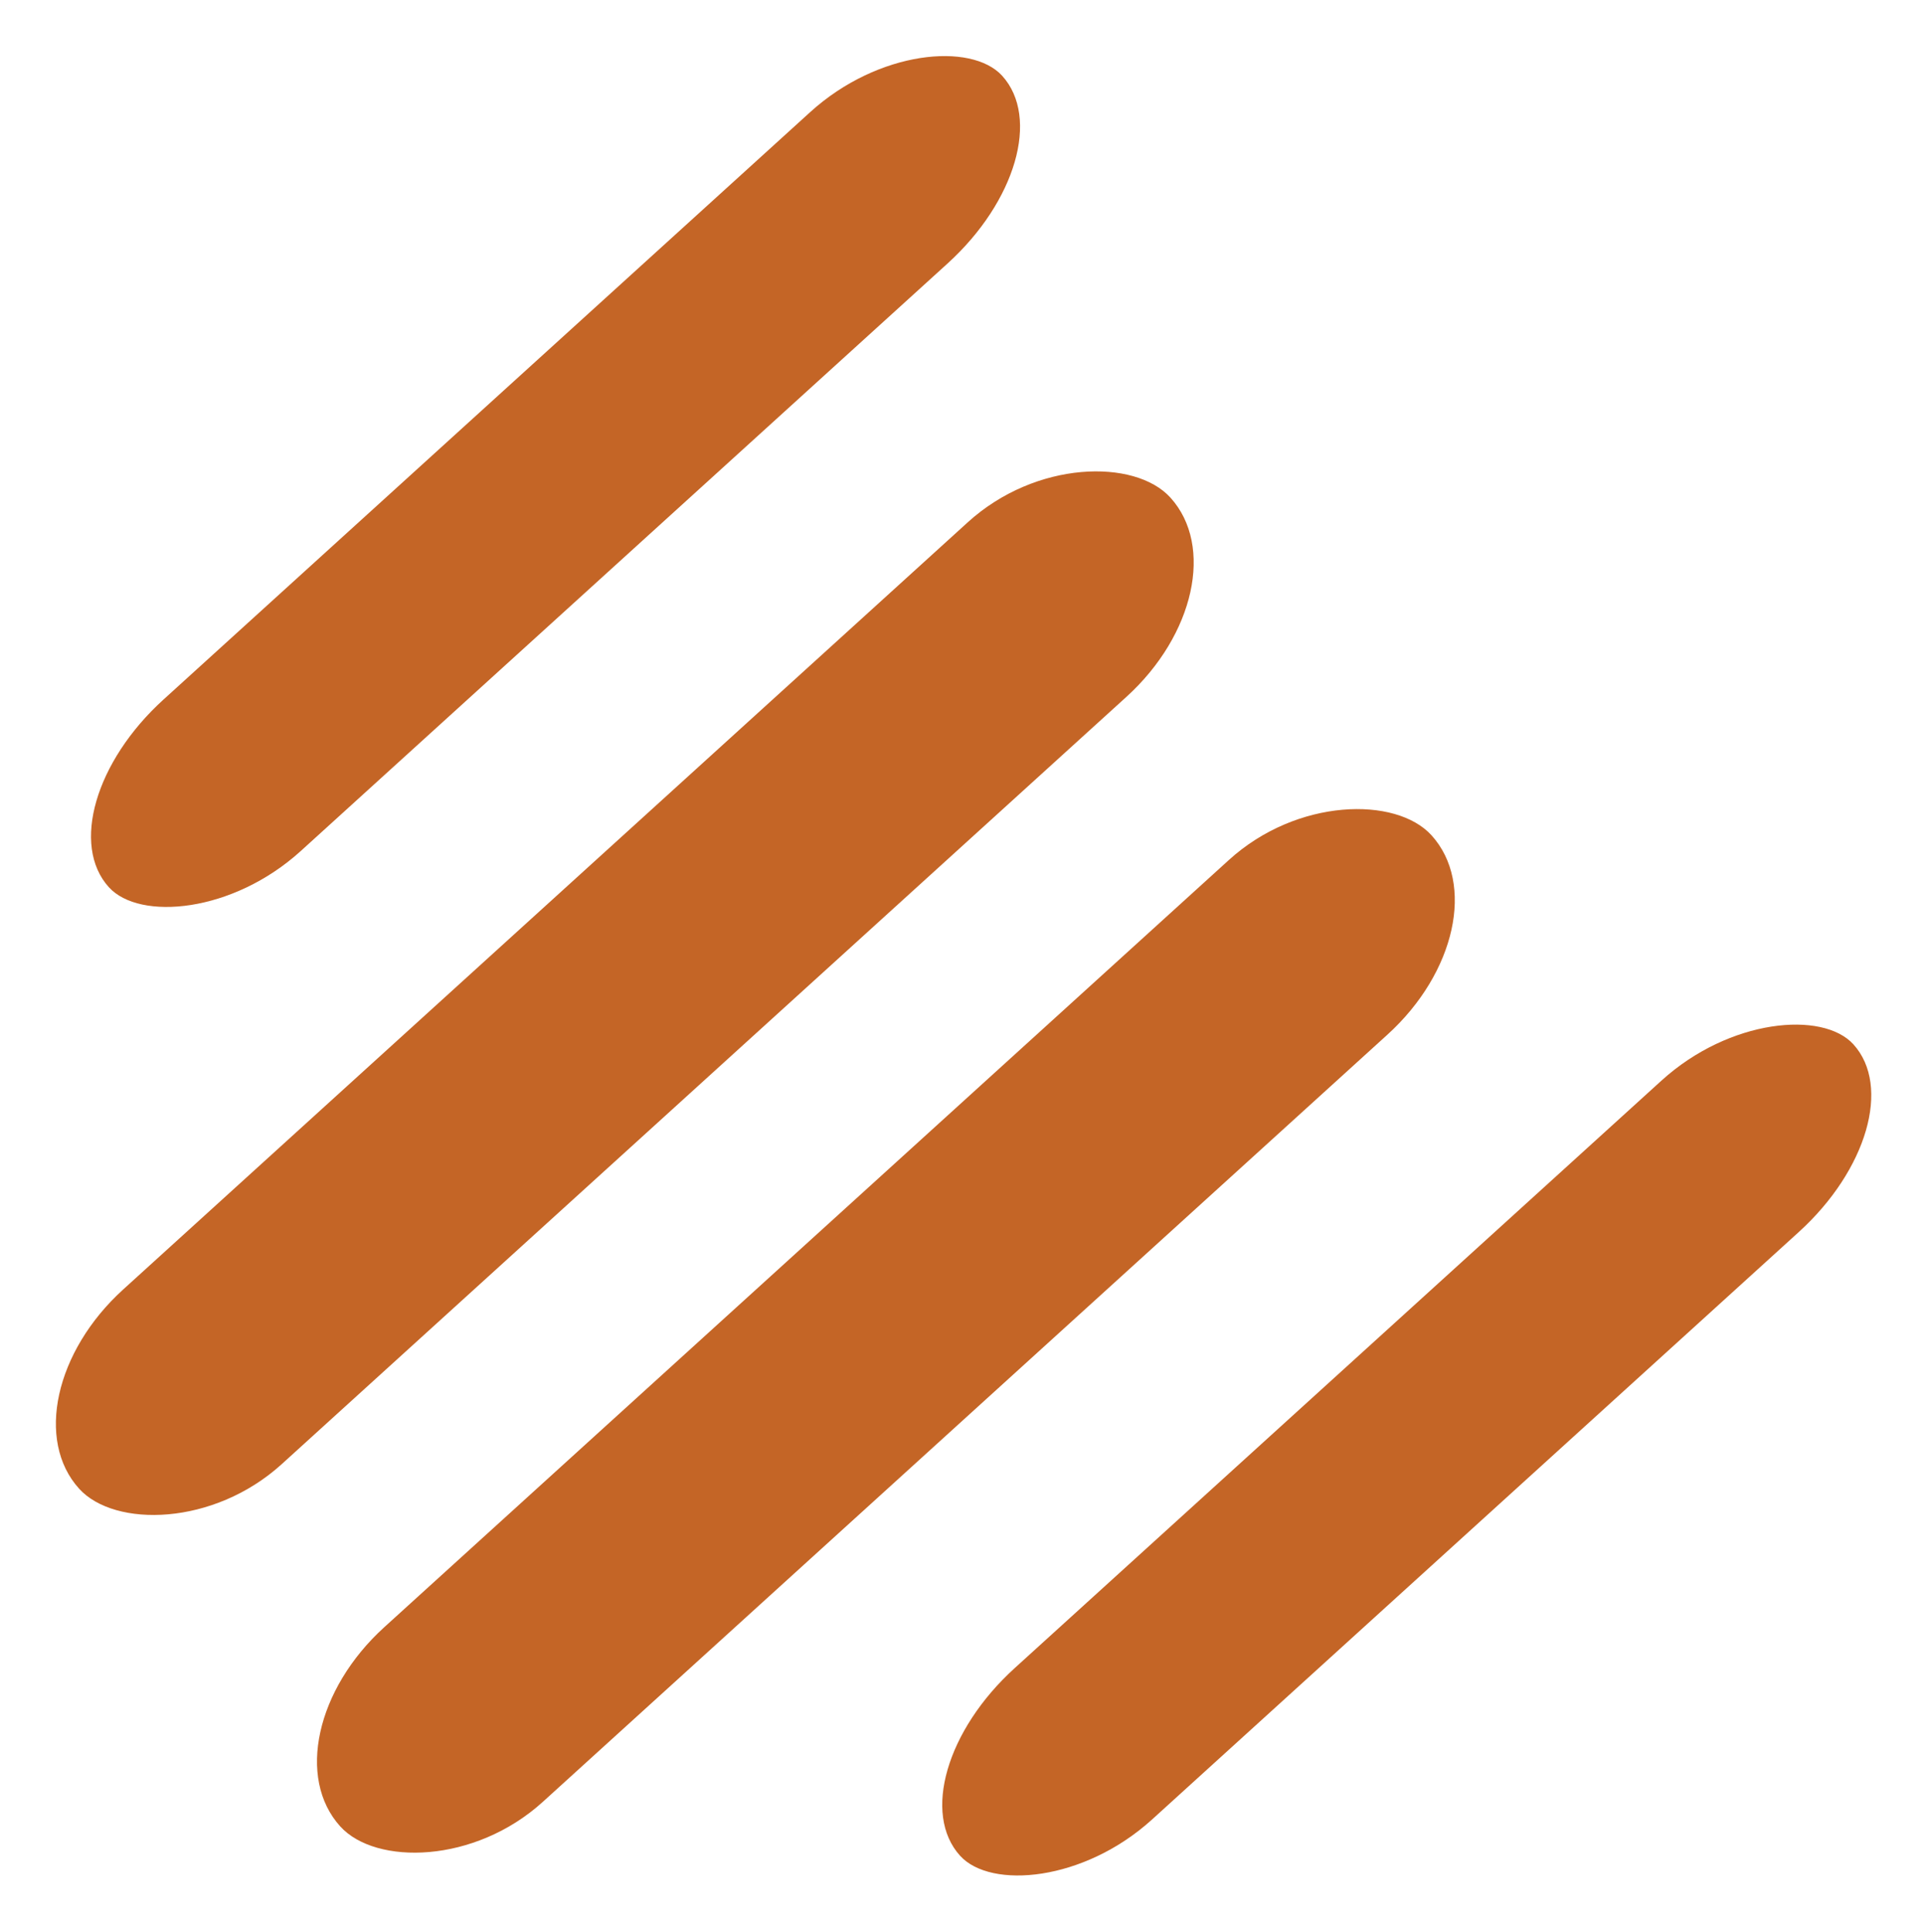 <?xml version="1.0" encoding="utf-8"?>
<svg viewBox="1.034 0.389 23.089 23.192" xmlns="http://www.w3.org/2000/svg">
  <rect x="4.613" y="16.984" width="14.494" height="2.455" rx="2" ry="2" style="fill: rgb(196, 101, 38);" transform="matrix(0.74, -0.672, 0.672, 0.74, -3.09, 12.288)"/>
  <rect x="0.932" y="11.319" width="17.705" height="2.833" rx="2" ry="2" style="fill: rgb(196, 101, 38);" transform="matrix(0.74, -0.672, 0.672, 0.74, -4.128, 13.515)"/>
  <rect x="1.048" y="6.456" width="17.705" height="2.833" rx="2" ry="2" style="fill: rgb(196, 101, 38);" transform="matrix(0.74, -0.672, 0.672, 0.74, -4.081, 13.138)"/>
  <rect x="4.967" y="1.595" width="14.494" height="2.455" rx="2" ry="2" style="fill: rgb(196, 101, 38);" transform="matrix(0.74, -0.672, 0.672, 0.74, -3.231, 12.288)"/>
</svg>